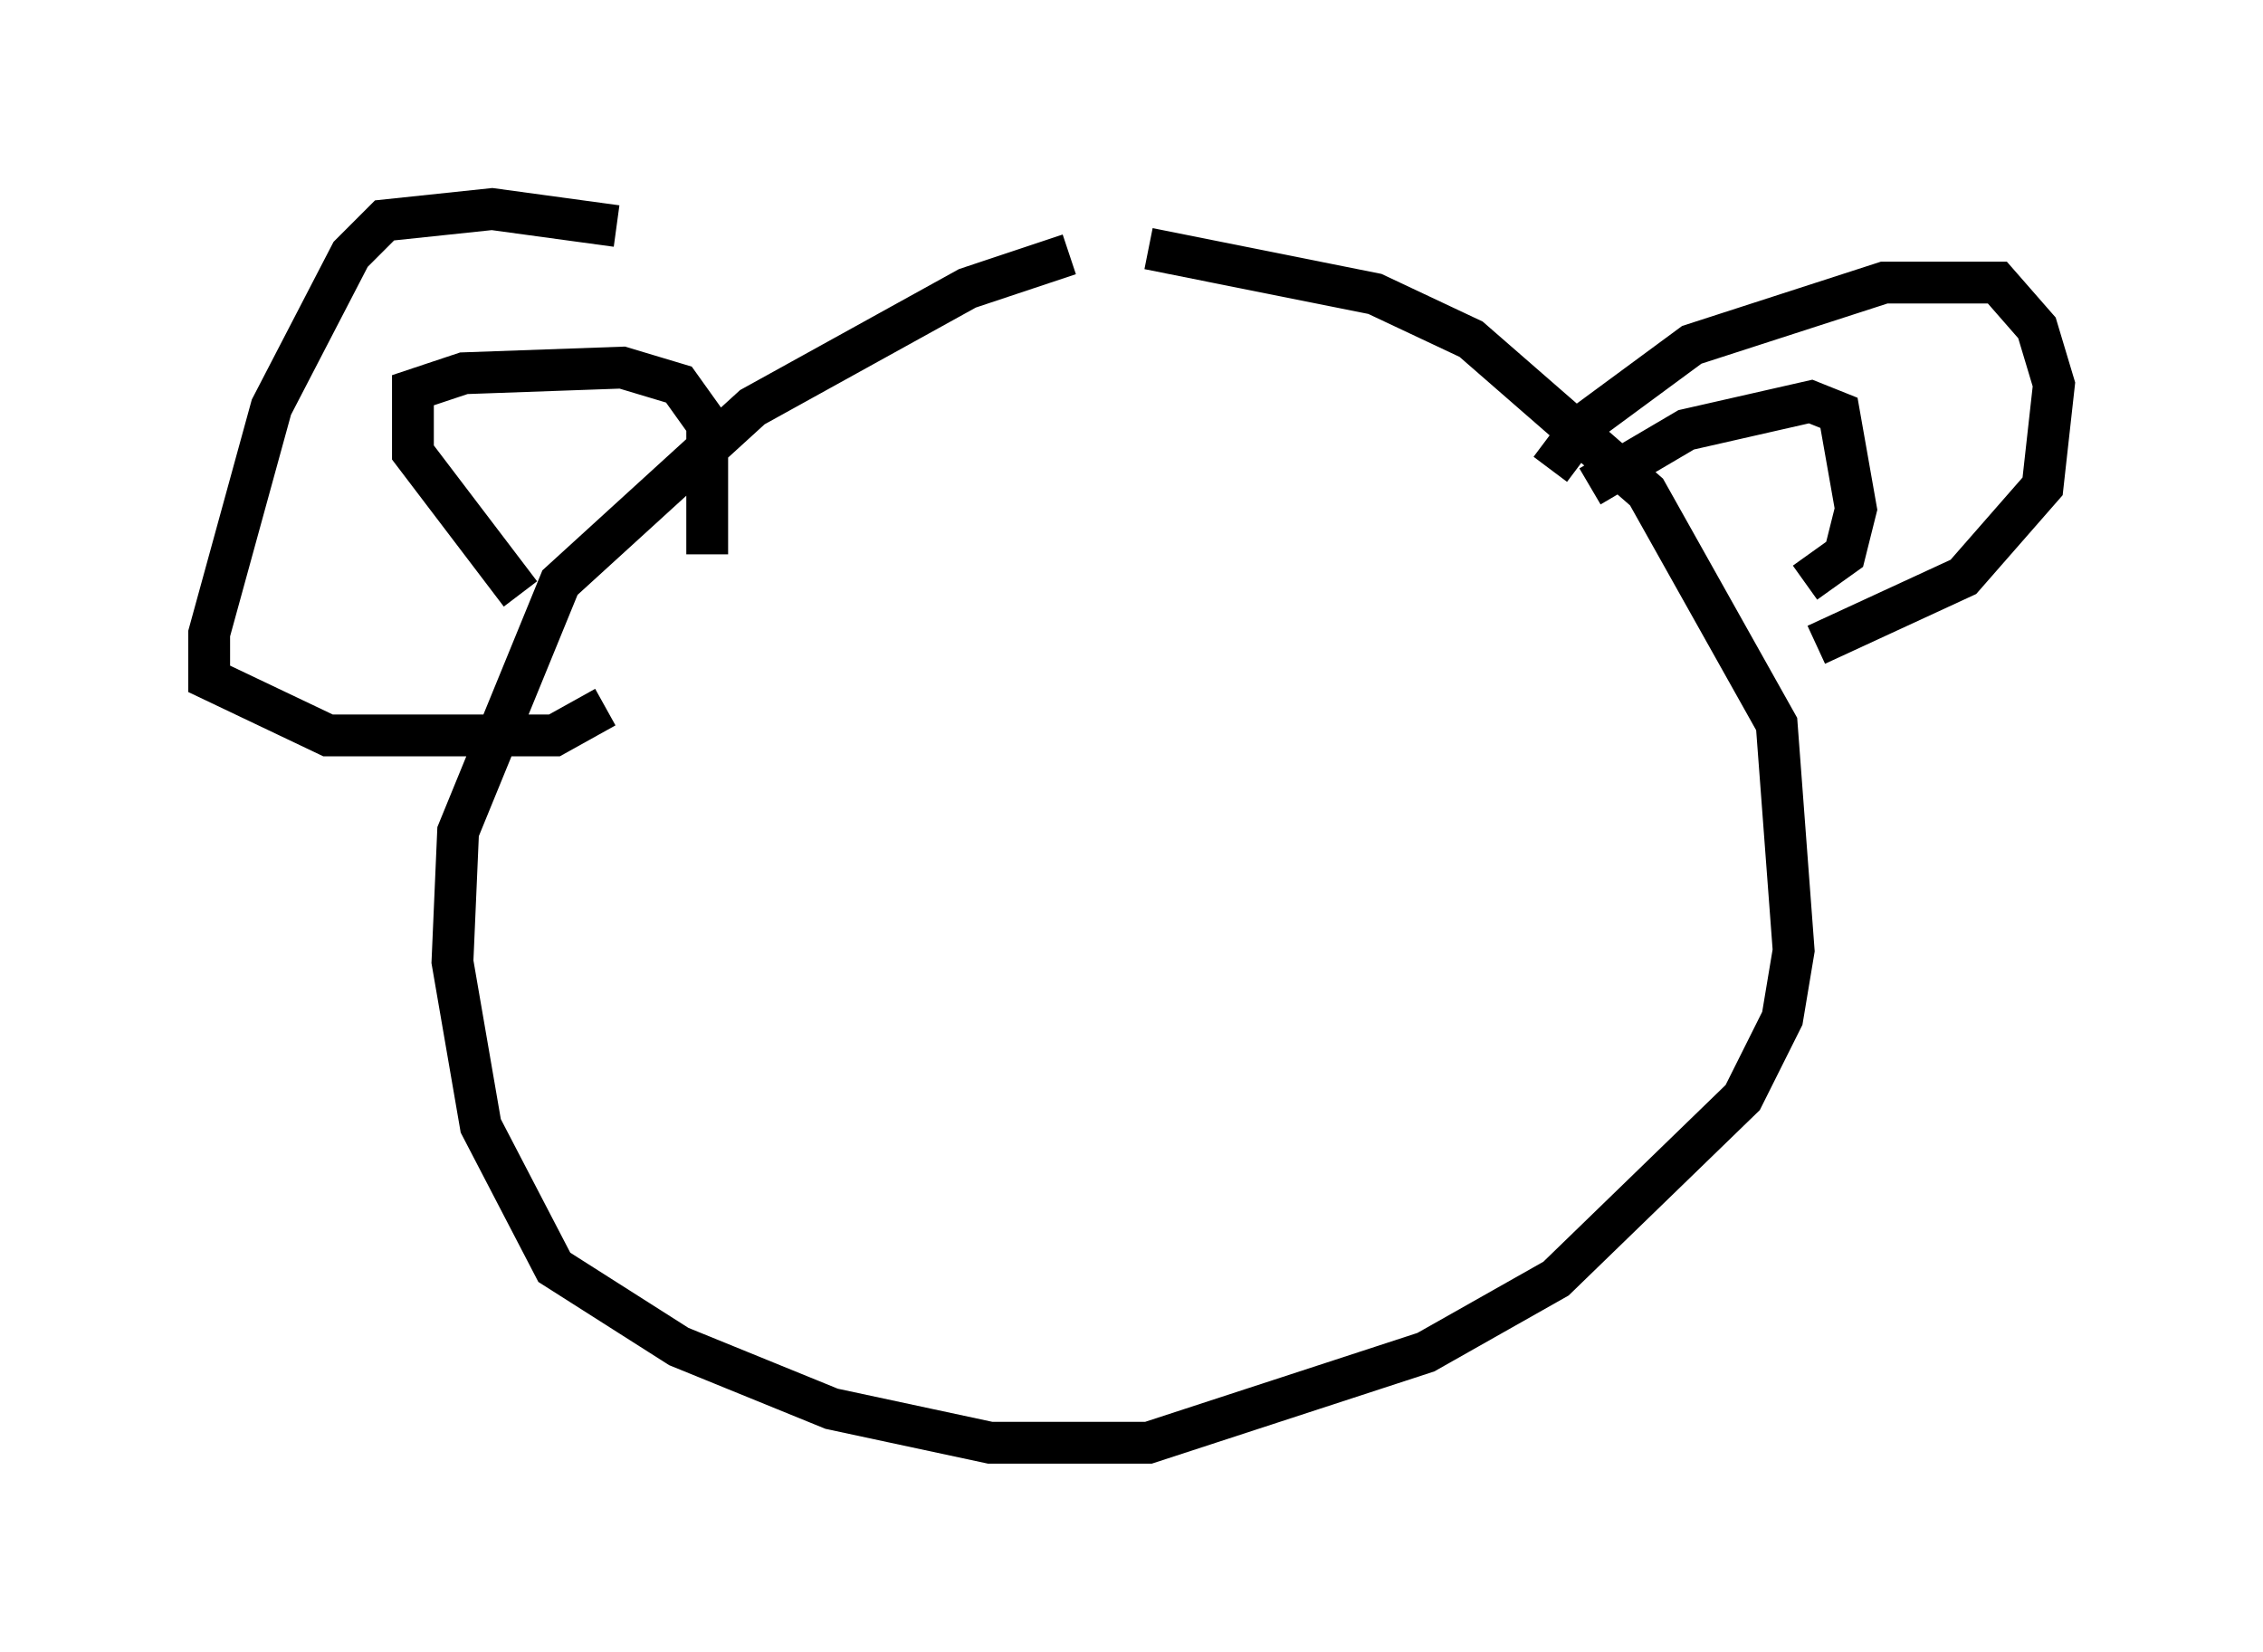 <?xml version="1.0" encoding="utf-8" ?>
<svg baseProfile="full" height="39.499" version="1.1" width="54.113" xmlns="http://www.w3.org/2000/svg" xmlns:ev="http://www.w3.org/2001/xml-events" xmlns:xlink="http://www.w3.org/1999/xlink"><defs /><rect fill="white" height="39.499" width="54.113" x="0" y="0" /><path d="M30.034, 6.353 m-4.465, -0.271 l-2.436, 0.812 -5.142, 2.842 l-4.601, 4.195 -2.436, 5.954 l-0.135, 3.112 0.677, 3.924 l1.759, 3.383 2.977, 1.894 l3.654, 1.488 3.789, 0.812 l3.789, 0.0 6.631, -2.165 l3.112, -1.759 4.465, -4.33 l0.947, -1.894 0.271, -1.624 l-0.406, -5.413 -3.112, -5.548 l-4.195, -3.654 -2.3, -1.083 l-5.413, -1.083 m9.607, 5.277 l0.812, -1.083 2.571, -1.894 l4.601, -1.488 2.706, 0.0 l0.947, 1.083 0.406, 1.353 l-0.271, 2.436 -1.894, 2.165 l-3.518, 1.624 m-28.687, -10.013 l-2.977, -0.406 -2.571, 0.271 l-0.812, 0.812 -1.894, 3.654 l-1.488, 5.413 0.0, 1.083 l2.842, 1.353 5.413, 0.0 l1.218, -0.677 m-2.03, -2.706 l-2.571, -3.383 0.0, -1.488 l1.218, -0.406 3.789, -0.135 l1.353, 0.406 0.677, 0.947 l0.0, 3.112 m21.109, -1.624 l2.3, -1.353 2.977, -0.677 l0.677, 0.271 0.406, 2.3 l-0.271, 1.083 -0.947, 0.677 " fill="none" stroke="black" stroke-width="1" /></svg>